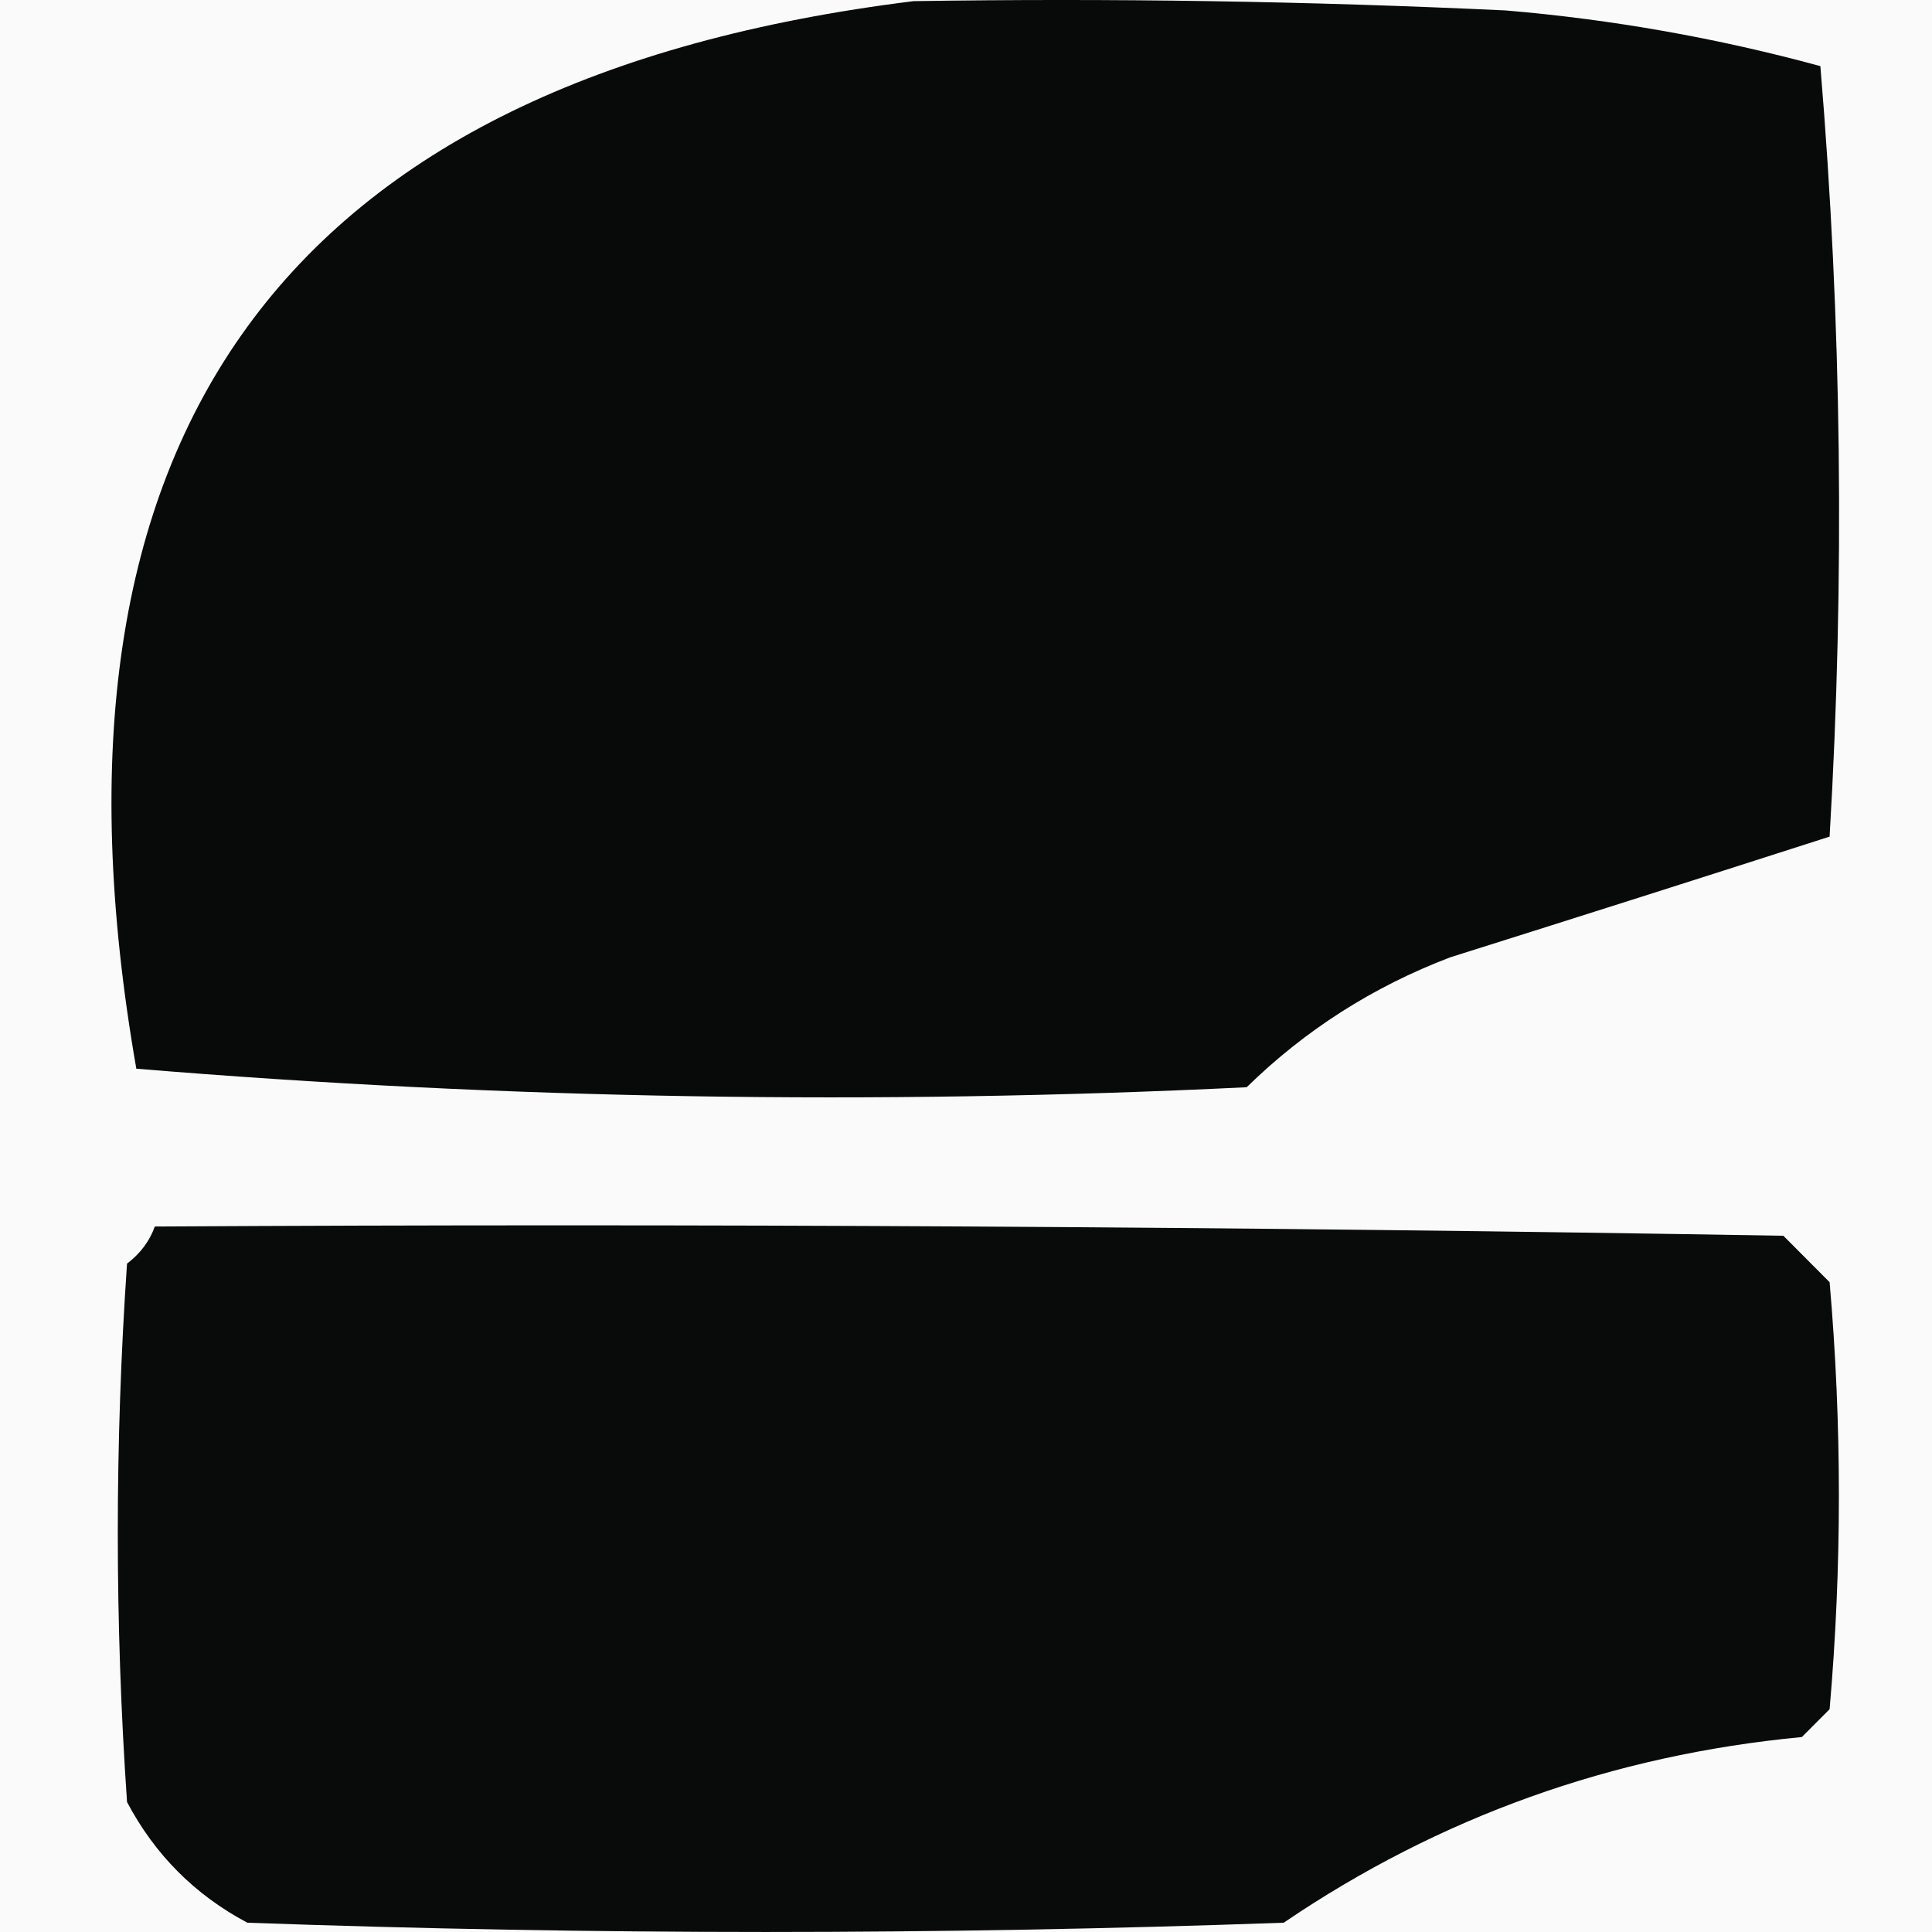 <svg width="32" height="32" viewBox="0 0 32 32" fill="none" xmlns="http://www.w3.org/2000/svg">
    <rect width="32" height="32" fill="#FAFAFA" />
    <path opacity="0.97" fill-rule="evenodd" clip-rule="evenodd"
        d="M15.132 0.019C18.403 -0.032 21.672 0.019 24.94 0.173C26.705 0.322 28.442 0.63 30.151 1.095C30.505 5.326 30.556 9.58 30.304 13.857C28.239 14.521 26.145 15.187 24.021 15.856C22.741 16.343 21.617 17.061 20.649 18.008C14.491 18.308 8.361 18.206 2.258 17.701C0.424 7.202 4.716 1.308 15.132 0.019Z"
        fill="#020303" />
    <path opacity="0.968" fill-rule="evenodd" clip-rule="evenodd"
        d="M2.564 20.315C11.556 20.263 20.547 20.315 29.538 20.468C29.793 20.725 30.049 20.981 30.304 21.237C30.509 23.595 30.509 25.952 30.304 28.31C30.151 28.464 29.998 28.617 29.844 28.771C26.704 29.069 23.843 30.094 21.262 31.846C15.54 32.051 9.819 32.051 4.097 31.846C3.228 31.385 2.564 30.718 2.104 29.847C1.9 26.875 1.9 23.902 2.104 20.93C2.324 20.762 2.478 20.557 2.564 20.315Z"
        fill="#020303" />
</svg>